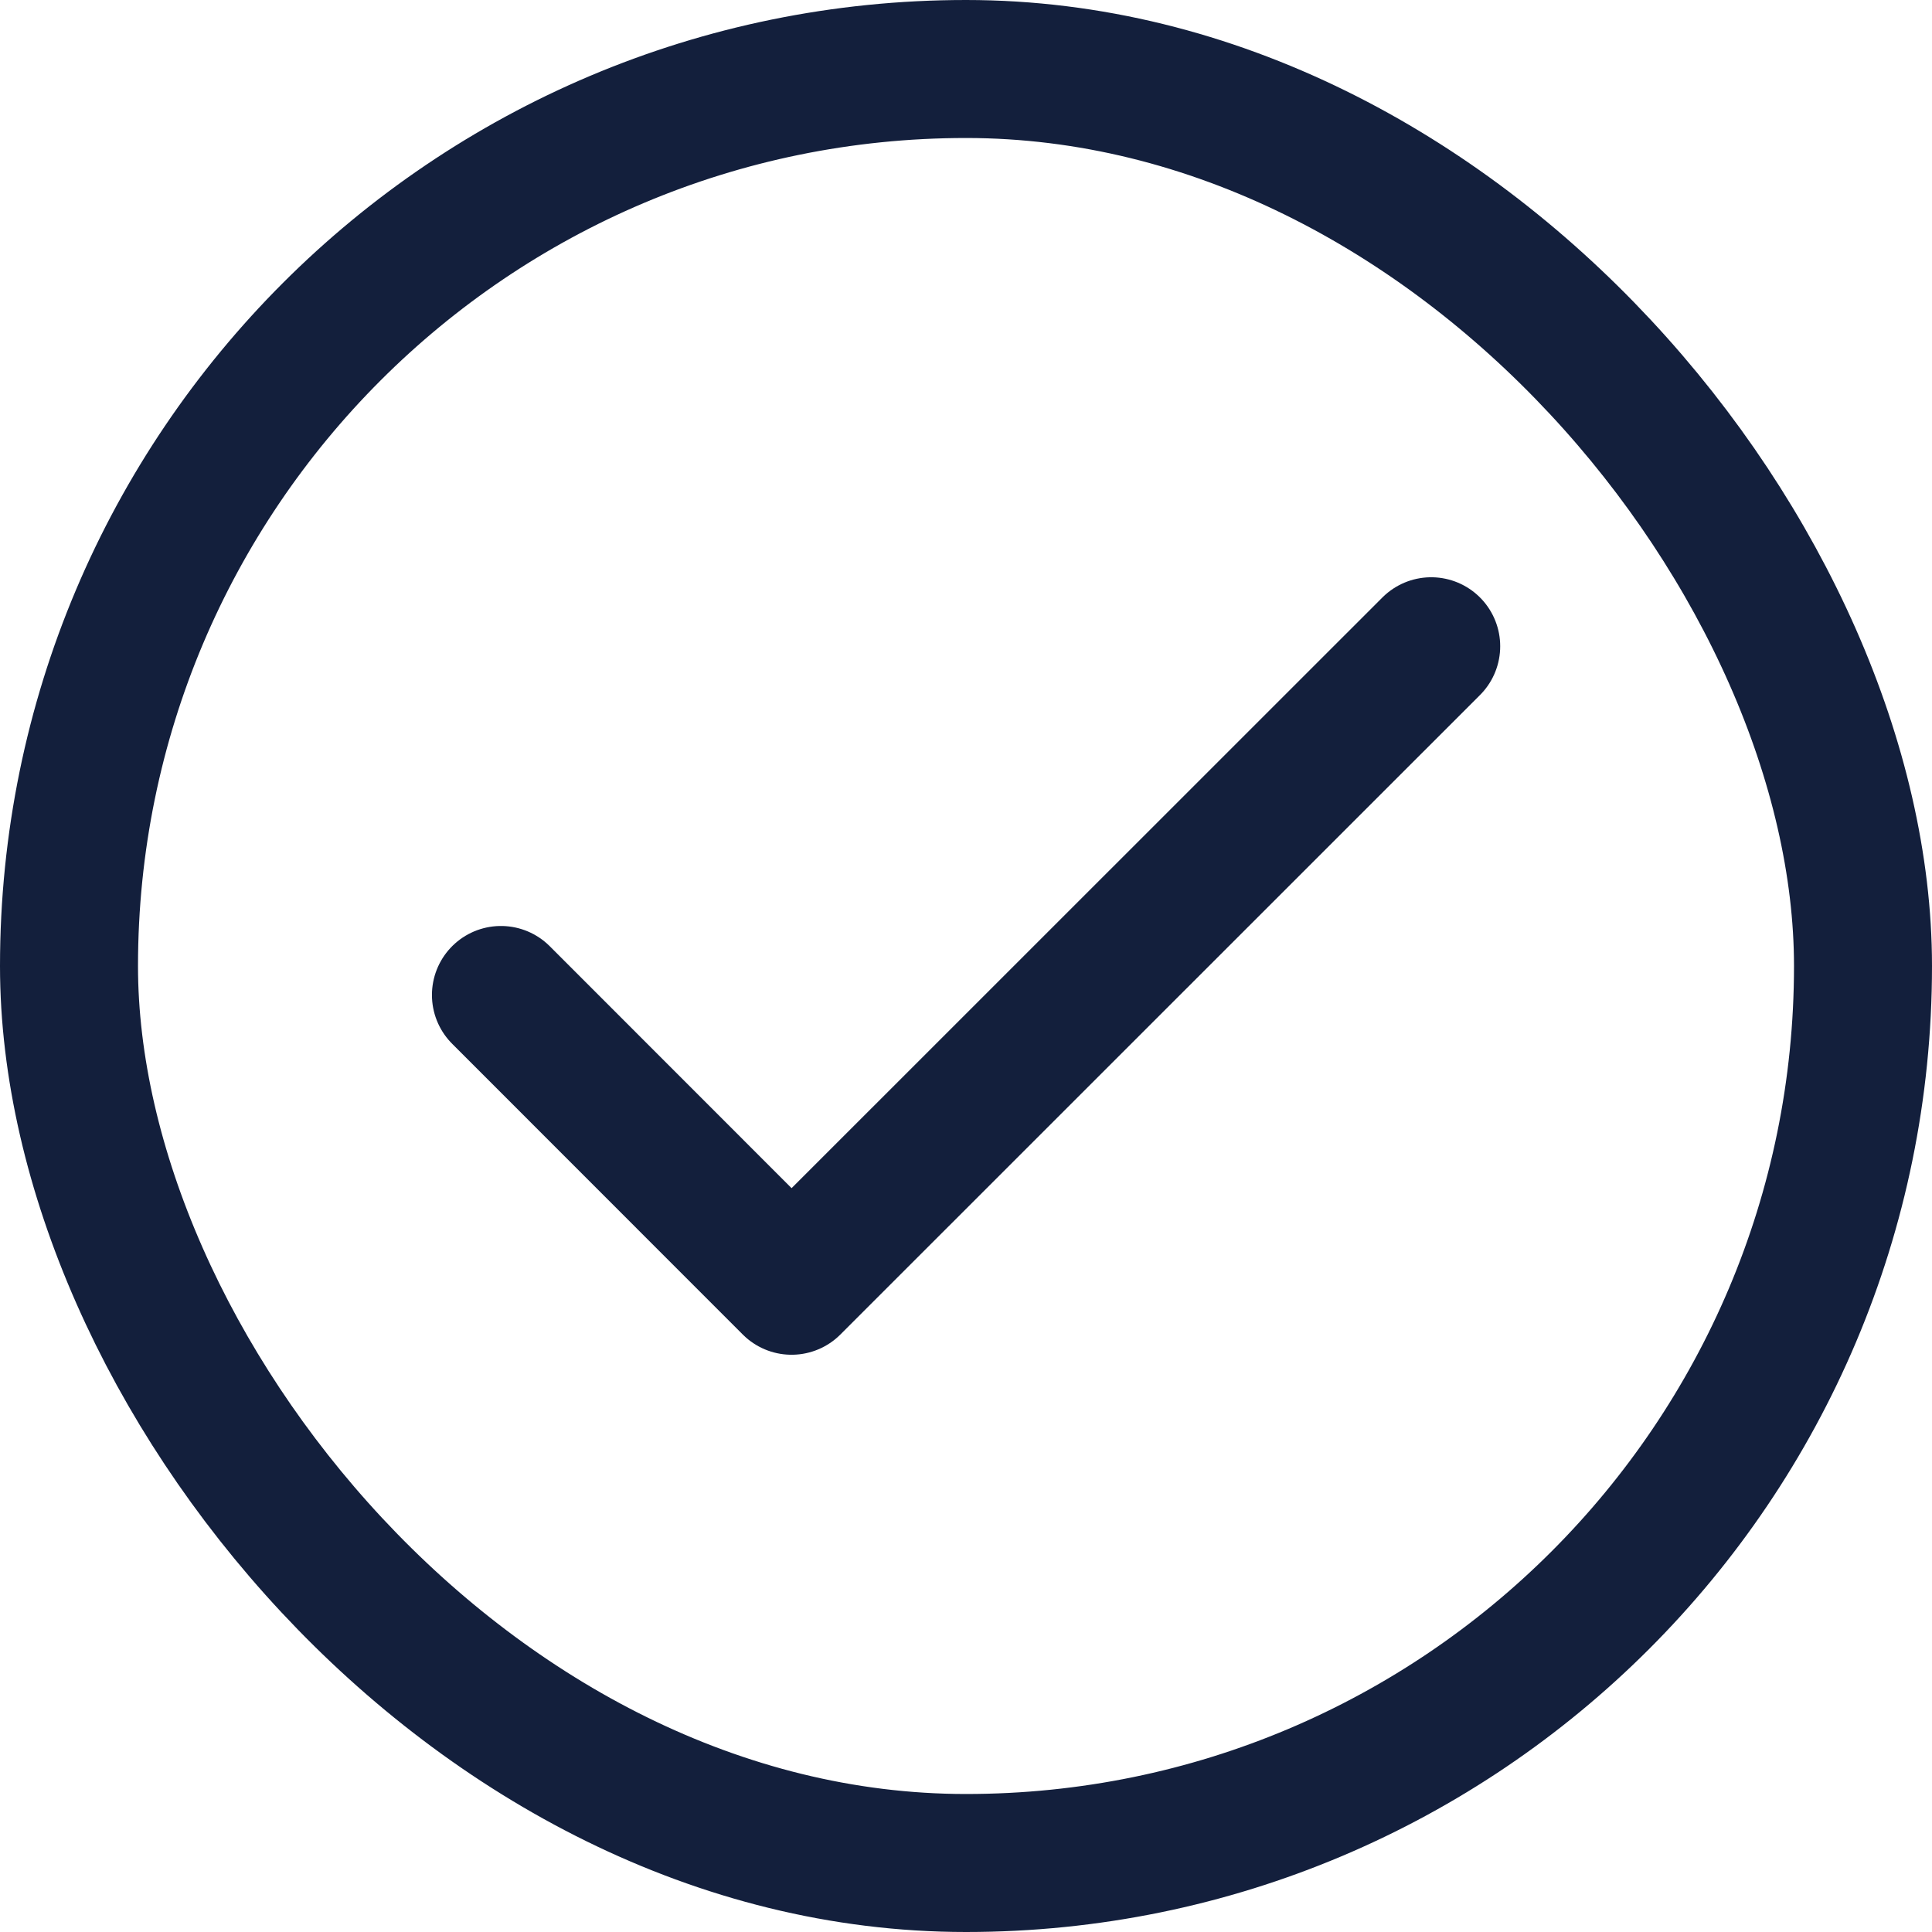 <svg width="14" height="14" viewBox="0 0 14 14" fill="none" xmlns="http://www.w3.org/2000/svg">
<g id="Ellipse ">
<rect x="0.5" y="0.5" width="13" height="13" rx="6.5" stroke="#131F3C"/>
<path id="Vector" d="M10.371 4.683L5.736 9.317L3.63 7.21" stroke="#131F3C" stroke-linecap="round" stroke-linejoin="round"/>
</g>
</svg>
